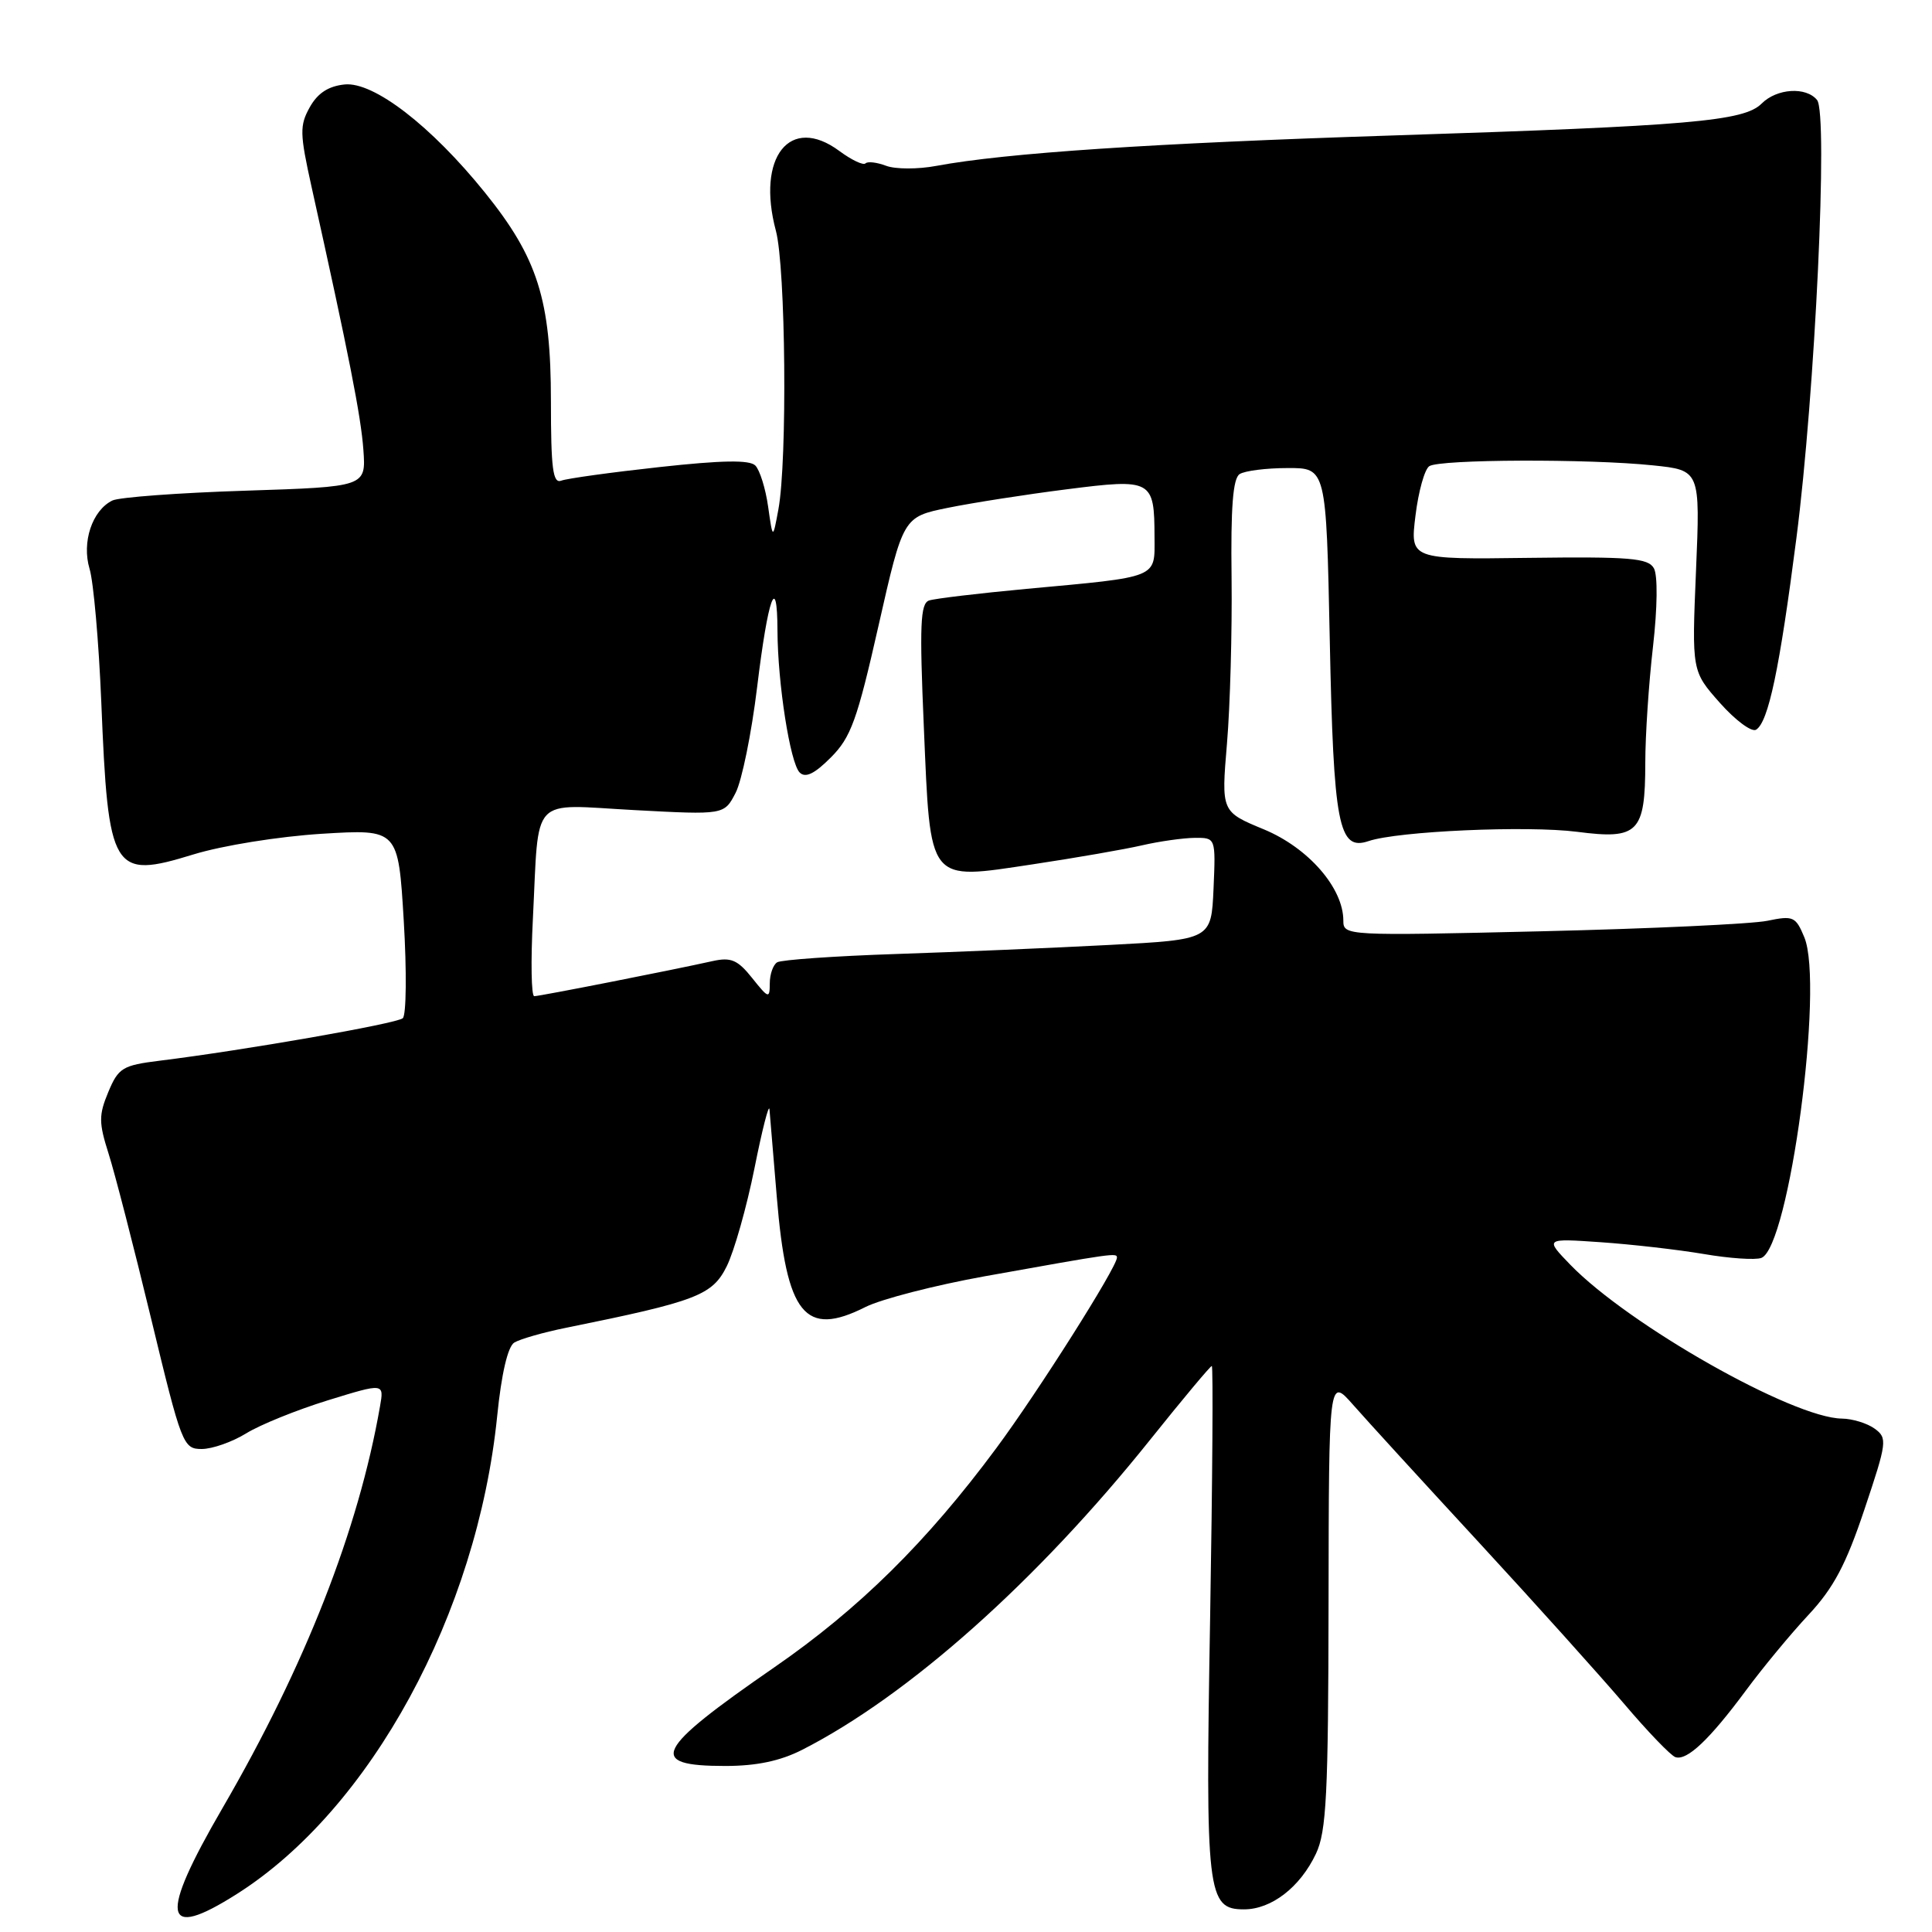 <?xml version="1.0" encoding="UTF-8" standalone="no"?>
<!DOCTYPE svg PUBLIC "-//W3C//DTD SVG 1.1//EN" "http://www.w3.org/Graphics/SVG/1.1/DTD/svg11.dtd" >
<svg xmlns="http://www.w3.org/2000/svg" xmlns:xlink="http://www.w3.org/1999/xlink" version="1.1" viewBox="0 0 256 256">
 <g >
 <path fill="currentColor"
d=" M 31.39 250.96 C 49.12 239.73 63.23 213.80 65.88 187.63 C 66.44 182.06 67.28 178.44 68.14 177.90 C 68.89 177.44 71.97 176.55 75.00 175.94 C 92.32 172.43 94.39 171.64 96.30 167.78 C 97.29 165.77 98.94 159.94 99.97 154.81 C 100.99 149.69 101.89 146.18 101.96 147.00 C 102.03 147.82 102.46 153.05 102.93 158.62 C 104.22 174.23 106.64 177.23 114.67 173.19 C 116.78 172.13 123.90 170.30 130.50 169.11 C 147.63 166.04 148.00 165.99 148.00 166.64 C 148.00 167.91 137.51 184.49 132.00 191.91 C 122.81 204.31 113.83 213.18 102.60 220.93 C 86.69 231.92 85.66 234.00 96.10 234.00 C 100.24 234.00 103.38 233.34 106.29 231.86 C 120.38 224.68 137.44 209.48 152.42 190.75 C 156.71 185.39 160.38 181.00 160.57 181.00 C 160.76 181.00 160.66 195.96 160.35 214.25 C 159.71 250.98 159.94 253.00 164.84 253.00 C 168.47 253.00 172.27 250.07 174.37 245.63 C 175.76 242.70 176.01 237.79 176.04 212.35 C 176.08 182.50 176.08 182.50 179.29 186.14 C 181.05 188.15 188.57 196.37 196.00 204.42 C 203.43 212.47 212.06 222.08 215.20 225.76 C 218.33 229.45 221.39 232.63 222.00 232.83 C 223.53 233.34 226.51 230.52 231.34 224.00 C 233.58 220.97 237.32 216.45 239.66 213.95 C 242.96 210.41 244.61 207.30 247.05 200.00 C 250.04 191.09 250.11 190.55 248.41 189.31 C 247.42 188.59 245.47 187.99 244.06 187.97 C 237.57 187.90 215.84 175.59 208.07 167.58 C 204.70 164.09 204.70 164.09 212.10 164.60 C 216.17 164.88 222.31 165.58 225.74 166.16 C 229.17 166.75 232.61 166.98 233.39 166.68 C 237.07 165.27 241.72 130.56 239.08 124.19 C 237.94 121.44 237.61 121.30 234.18 122.01 C 232.16 122.43 218.69 123.06 204.25 123.40 C 178.34 124.01 178.00 123.99 178.00 121.99 C 178.00 117.66 173.37 112.35 167.48 109.90 C 161.82 107.56 161.82 107.56 162.58 98.53 C 163.00 93.56 163.27 83.67 163.19 76.55 C 163.07 67.22 163.37 63.38 164.26 62.82 C 164.94 62.38 167.80 62.02 170.61 62.02 C 175.73 62.00 175.73 62.00 176.20 84.75 C 176.70 109.38 177.36 112.80 181.34 111.45 C 185.23 110.13 202.35 109.37 208.99 110.22 C 217.08 111.27 218.00 110.34 218.01 101.06 C 218.01 97.45 218.47 90.54 219.03 85.69 C 219.62 80.51 219.67 76.23 219.15 75.30 C 218.39 73.95 215.99 73.75 202.55 73.92 C 186.84 74.13 186.84 74.13 187.56 68.31 C 187.95 65.12 188.77 62.17 189.39 61.77 C 190.78 60.85 210.56 60.78 219.00 61.66 C 225.29 62.31 225.29 62.31 224.73 75.62 C 224.17 88.93 224.17 88.93 227.90 93.14 C 229.95 95.45 232.11 97.05 232.69 96.69 C 234.32 95.69 235.80 88.67 238.03 71.33 C 240.51 52.10 242.26 15.07 240.77 13.25 C 239.31 11.46 235.43 11.71 233.42 13.73 C 231.08 16.06 223.99 16.68 184.54 17.95 C 152.61 18.98 133.25 20.27 124.07 21.98 C 121.63 22.44 118.64 22.43 117.42 21.97 C 116.20 21.51 114.97 21.36 114.68 21.65 C 114.39 21.94 112.83 21.20 111.21 20.00 C 104.68 15.17 100.20 20.80 102.81 30.58 C 104.11 35.45 104.34 61.03 103.14 67.50 C 102.40 71.50 102.40 71.50 101.78 67.13 C 101.44 64.72 100.67 62.27 100.08 61.68 C 99.32 60.92 95.67 60.98 87.38 61.89 C 80.98 62.59 75.13 63.40 74.37 63.69 C 73.26 64.11 73.00 62.11 73.00 53.14 C 73.00 39.73 71.25 34.19 64.26 25.52 C 57.13 16.68 49.53 10.82 45.68 11.19 C 43.52 11.41 42.10 12.33 41.05 14.20 C 39.69 16.63 39.72 17.69 41.27 24.70 C 46.23 47.03 47.83 55.15 48.15 59.60 C 48.50 64.50 48.50 64.50 32.50 65.02 C 23.70 65.30 15.77 65.89 14.89 66.32 C 12.21 67.63 10.81 71.85 11.87 75.38 C 12.39 77.09 13.09 85.03 13.42 93.00 C 14.34 115.63 14.88 116.52 25.62 113.22 C 29.49 112.03 36.93 110.84 42.64 110.48 C 52.77 109.86 52.77 109.86 53.50 122.01 C 53.90 128.70 53.84 134.51 53.37 134.92 C 52.54 135.64 32.40 139.16 21.15 140.55 C 16.24 141.16 15.69 141.49 14.35 144.70 C 13.08 147.75 13.08 148.75 14.38 152.84 C 15.20 155.40 17.74 165.26 20.03 174.75 C 24.06 191.45 24.27 192.00 26.73 192.00 C 28.12 192.00 30.77 191.07 32.62 189.93 C 34.46 188.79 39.33 186.82 43.44 185.55 C 50.90 183.25 50.90 183.25 50.35 186.37 C 47.50 202.70 40.45 220.69 29.50 239.55 C 21.02 254.14 21.53 257.22 31.39 250.96 Z  M 70.61 121.75 C 71.45 105.13 70.09 106.59 84.04 107.34 C 95.96 107.98 95.96 107.98 97.47 105.06 C 98.30 103.46 99.58 97.17 100.32 91.08 C 101.77 79.10 102.99 75.72 103.02 83.58 C 103.05 90.57 104.70 101.10 105.96 102.36 C 106.72 103.12 107.92 102.55 110.09 100.37 C 112.75 97.71 113.58 95.42 116.41 82.90 C 119.67 68.50 119.67 68.50 125.59 67.29 C 128.84 66.63 135.92 65.52 141.31 64.84 C 152.66 63.39 152.96 63.56 152.98 71.17 C 153.00 76.67 153.68 76.40 136.00 78.03 C 129.68 78.62 123.87 79.31 123.10 79.57 C 121.95 79.97 121.83 82.83 122.41 96.27 C 123.31 117.26 122.81 116.63 136.89 114.52 C 142.54 113.67 149.04 112.54 151.33 112.01 C 153.62 111.48 156.76 111.04 158.30 111.02 C 161.09 111.00 161.09 111.00 160.80 117.75 C 160.50 124.50 160.50 124.50 147.00 125.21 C 139.57 125.60 126.85 126.14 118.73 126.41 C 110.61 126.68 103.52 127.18 102.98 127.51 C 102.44 127.84 102.00 129.10 102.00 130.31 C 101.99 132.36 101.84 132.32 99.67 129.60 C 97.74 127.18 96.86 126.81 94.42 127.35 C 89.04 128.55 71.51 132.00 70.79 132.00 C 70.40 132.00 70.32 127.39 70.61 121.75 Z "/>
</g>
</svg>